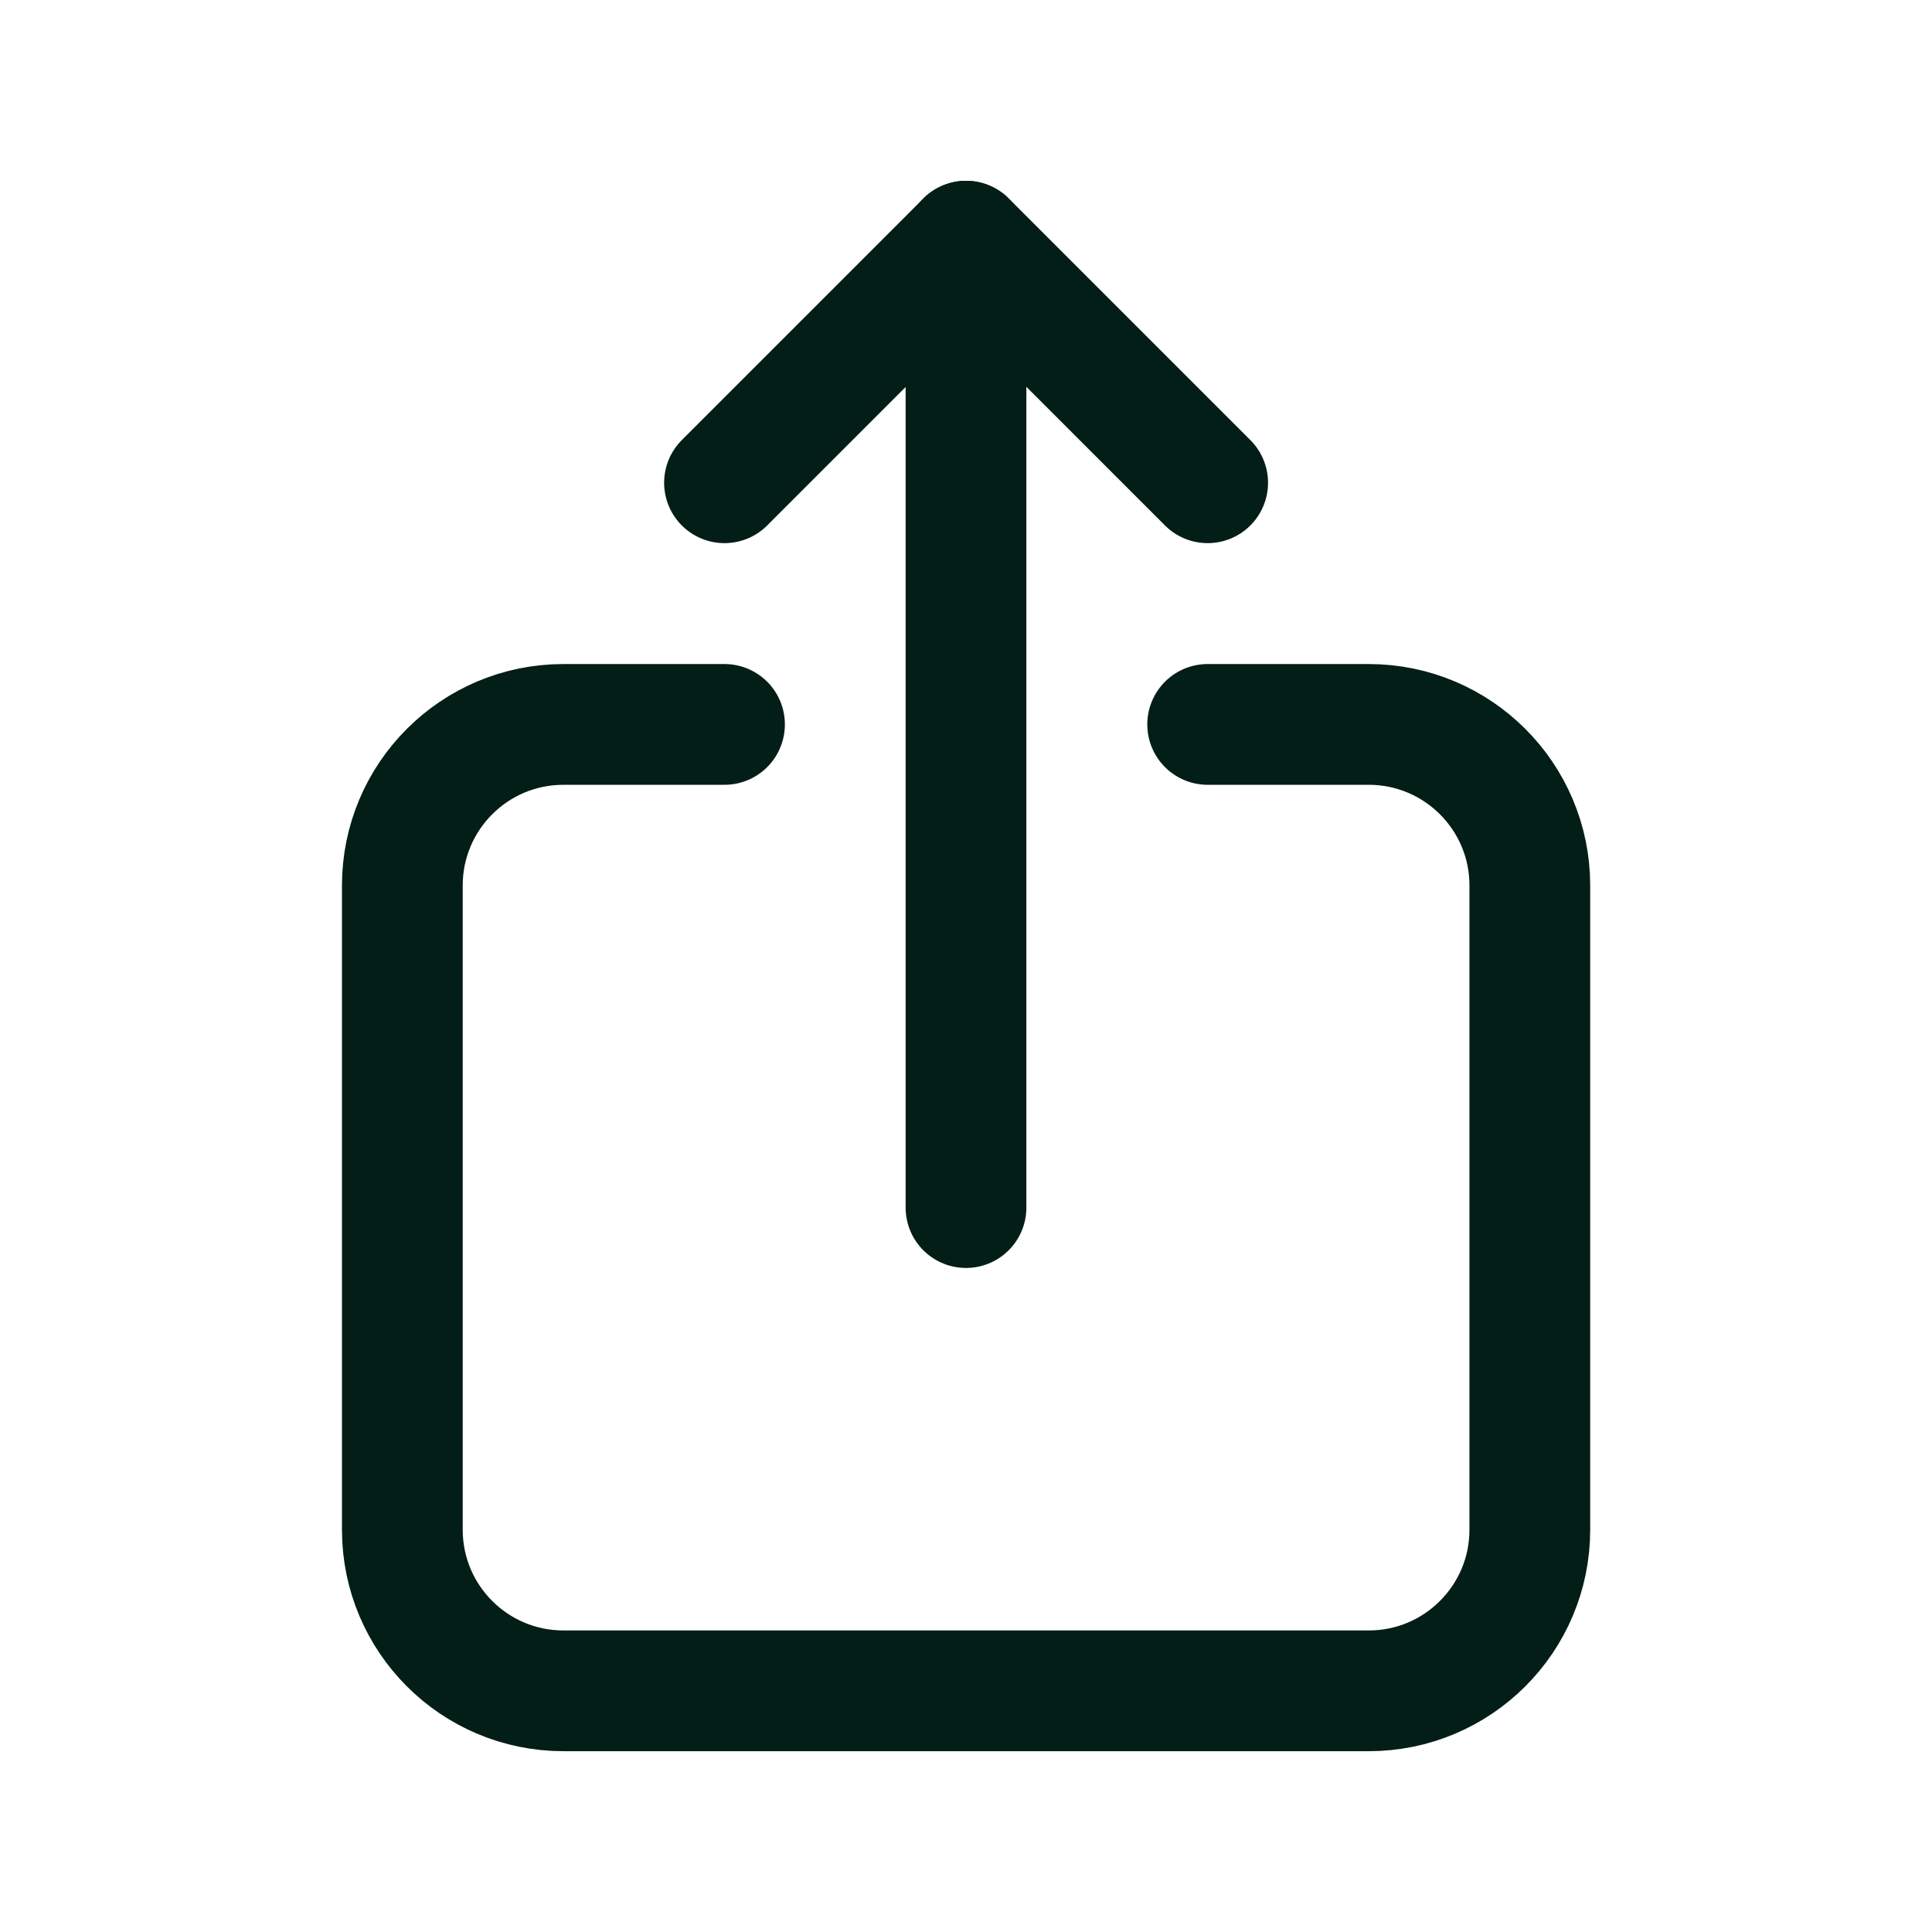 <svg width="24" height="24" viewBox="0 0 24 24" fill="none" xmlns="http://www.w3.org/2000/svg">
<path d="M15.002 8.999H17.003C18.108 8.999 19.004 9.895 19.004 11V19.003C19.004 20.108 18.108 21.004 17.003 21.004H6.999C5.894 21.004 4.998 20.108 4.998 19.003V11C4.998 9.895 5.894 8.999 6.999 8.999H9" stroke="#031E16" stroke-width="1.5" stroke-linecap="round" stroke-linejoin="round"/>
<path d="M12 15.001V2.996" stroke="#031E16" stroke-width="1.5" stroke-linecap="round" stroke-linejoin="round"/>
<path d="M15.002 5.997L12.001 2.996L9 5.997" stroke="#031E16" stroke-width="1.5" stroke-linecap="round" stroke-linejoin="round"/>
</svg>
